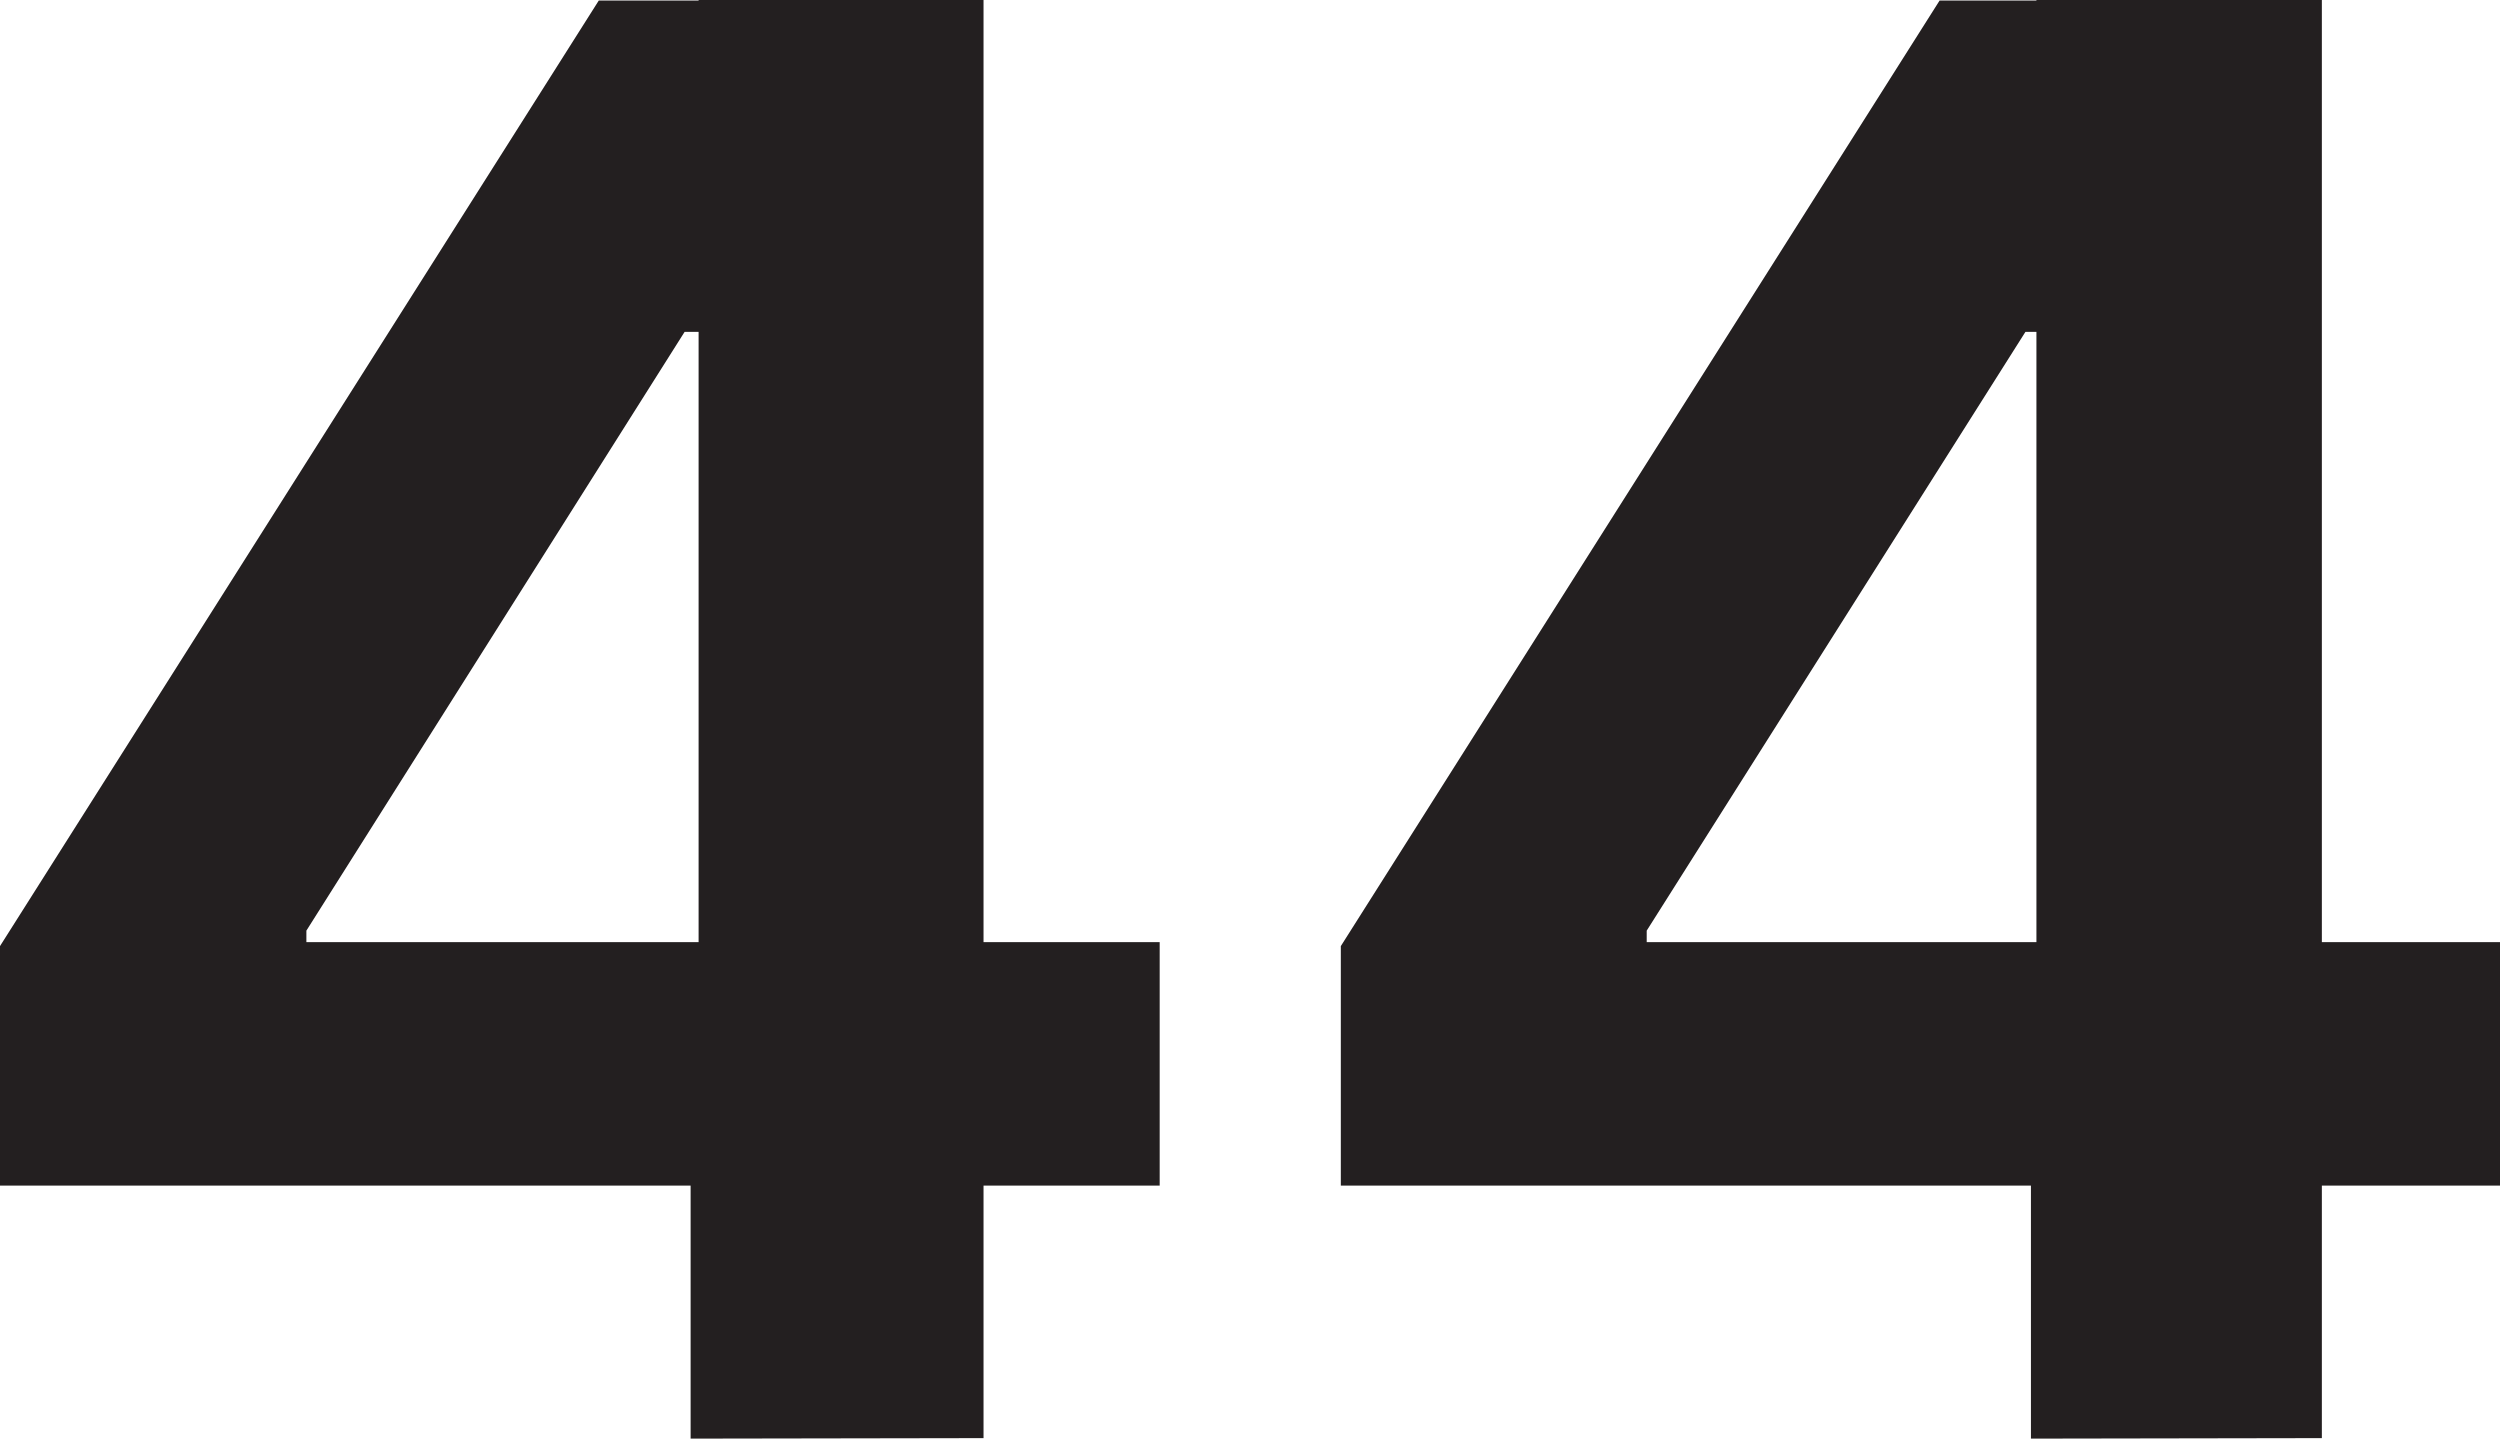<svg version="1.1" xmlns="http://www.w3.org/2000/svg" xmlns:xlink="http://www.w3.org/1999/xlink" width="50.1" height="28.83" viewBox="0,0,50.1,28.83"><g transform="translate(-214.95,-165.585)"><g data-paper-data="{&quot;isPaintingLayer&quot;:true}" fill="#231f20" fill-rule="nonzero" stroke="none" stroke-width="1" stroke-linecap="butt" stroke-linejoin="miter" stroke-miterlimit="10" stroke-dasharray="" stroke-dashoffset="0" style="mix-blend-mode: normal"><path d="M214.95,189.345v-4.8l12,-18.95h4.13v6.64h-2.41l-7.58,12v0.23h17.1v4.88zM228.79,194.415v-6.53l0.16,-2.14v-20.16h5.71v28.82z"/><path d="M241.82,189.345v-4.8l12,-18.95h4.13v6.64h-2.41l-7.59,12v0.23h17.1v4.88zM255.65,194.415v-6.53l0.11,-2.13v-20.17h5.72v28.82z"/></g></g></svg>